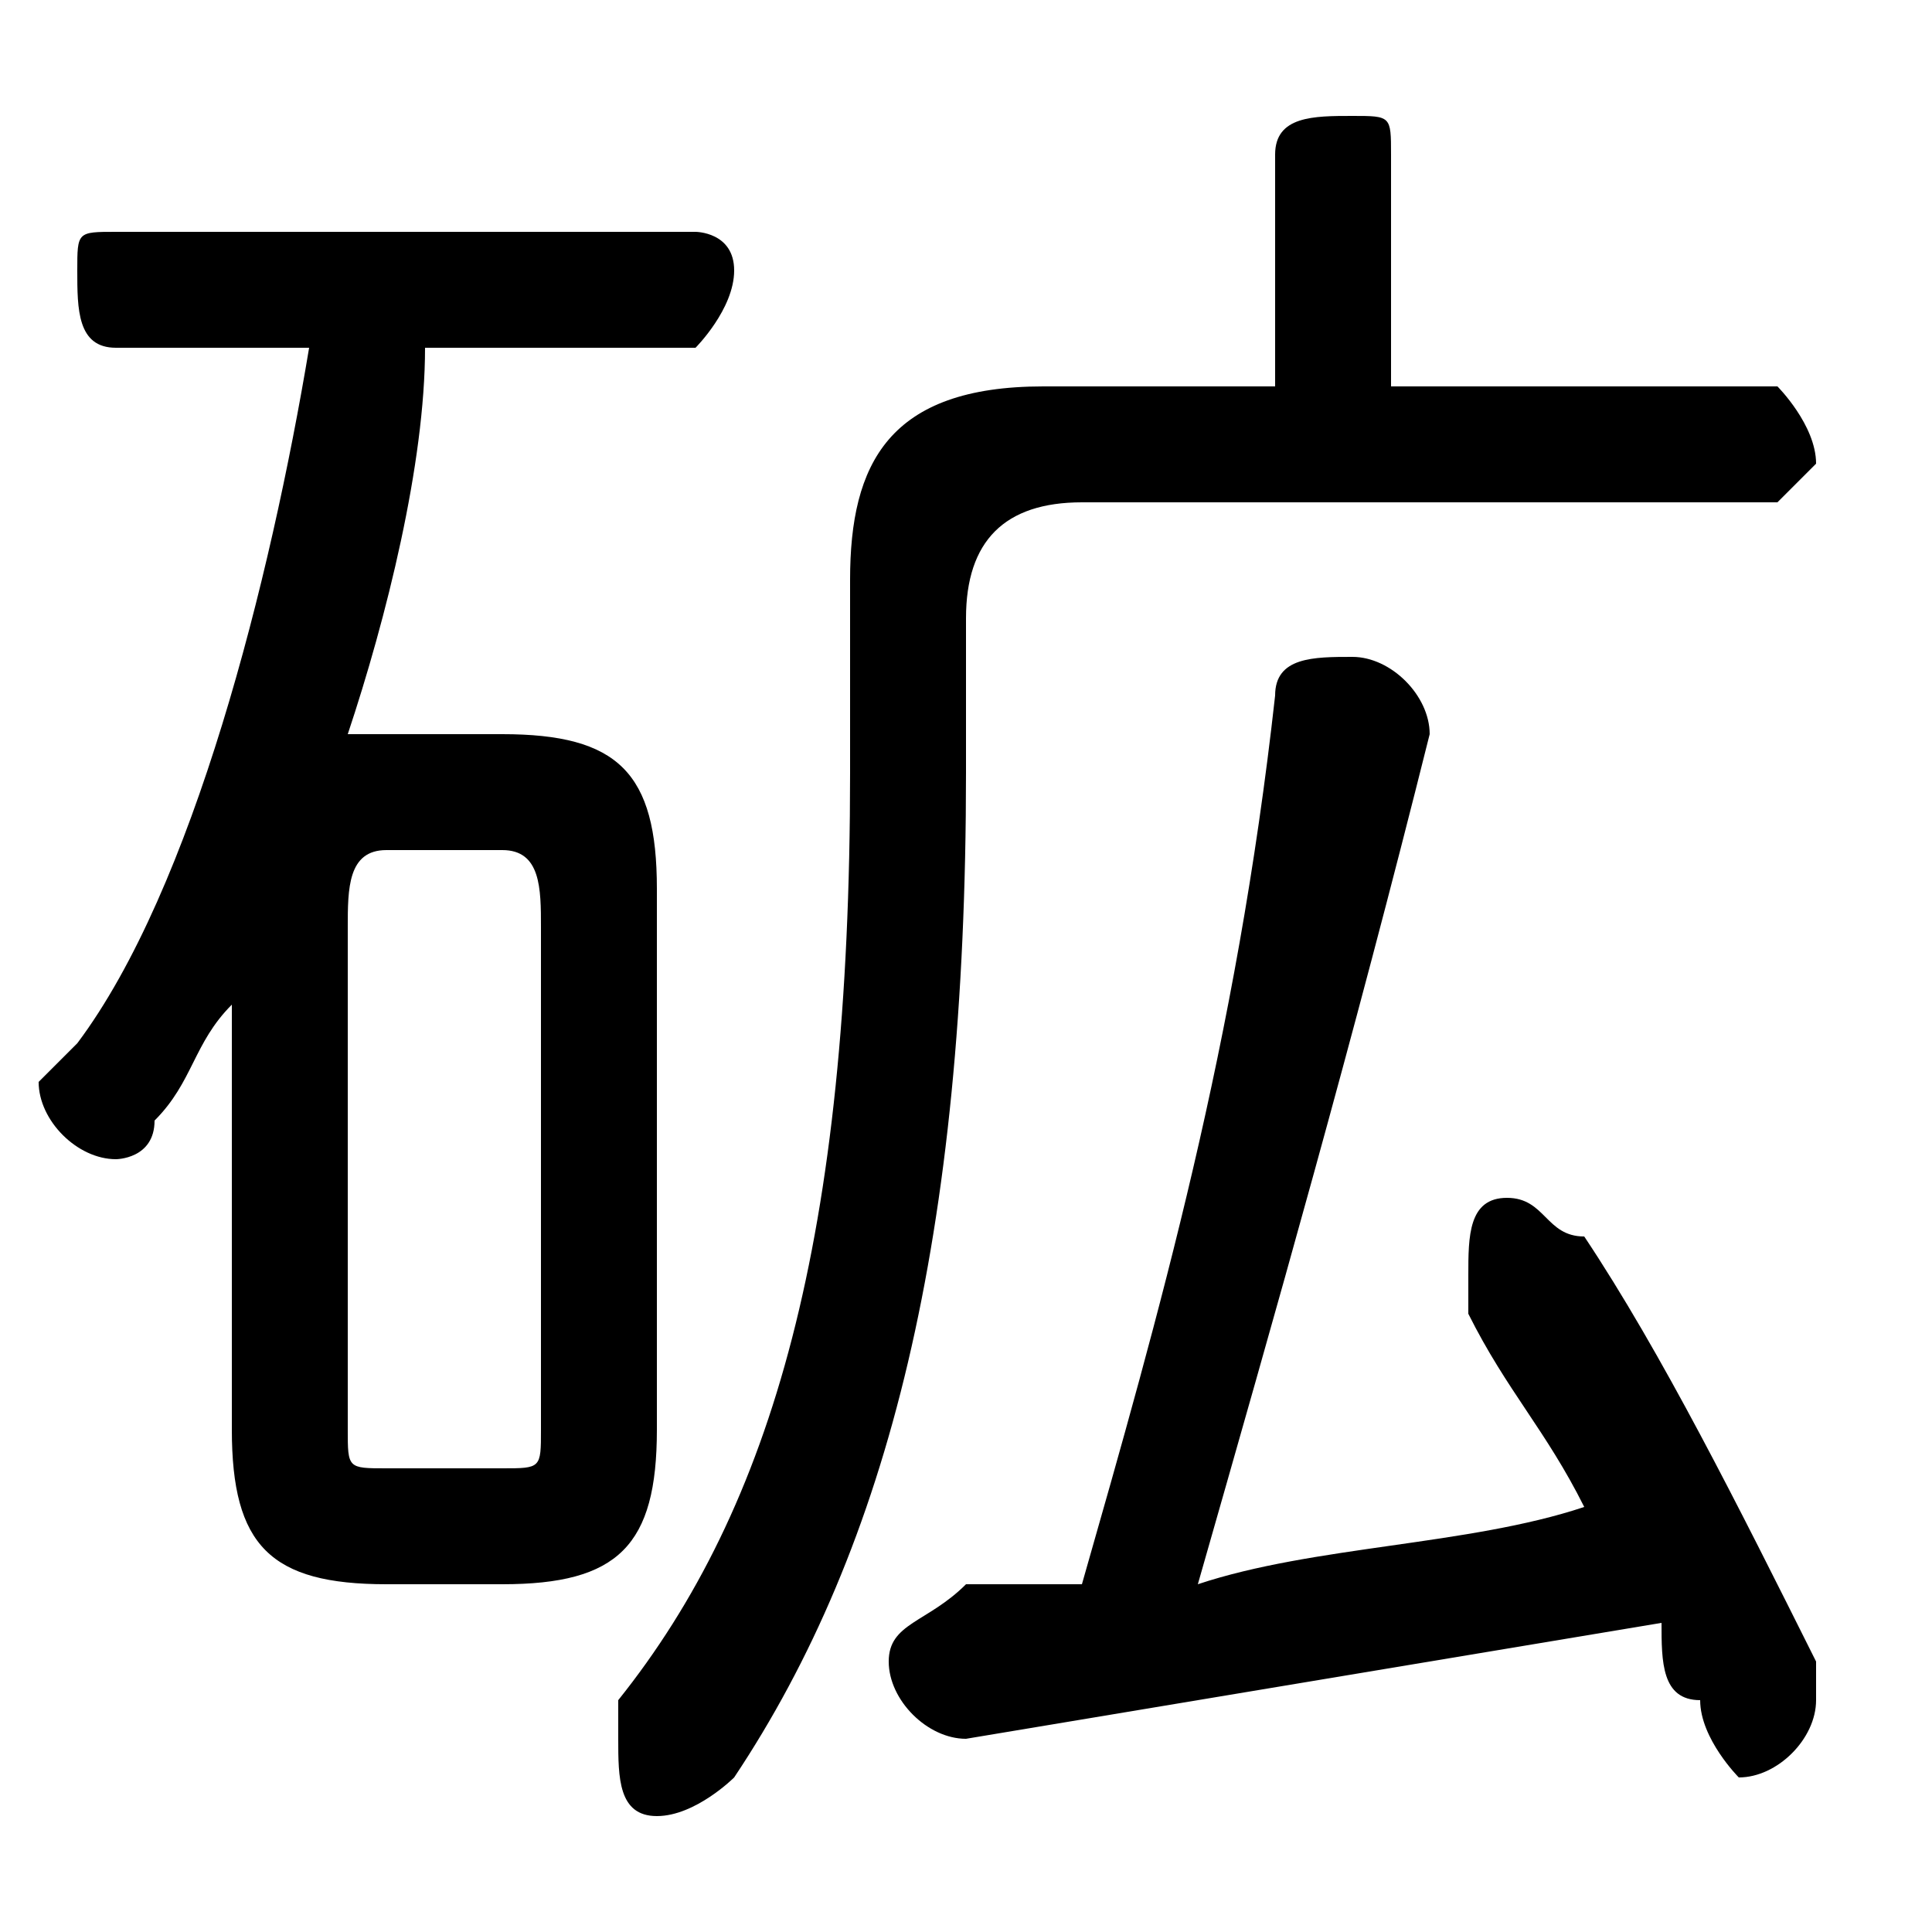 <svg xmlns="http://www.w3.org/2000/svg" viewBox="0 -44.0 50.0 50.0">
    <rect x="0" y="-44.0" width="50.0" height="50.0" fill="#808080" stroke="none"/>
    <g transform="scale(1, -1)">
        <!-- ボディの枠 -->
        <rect x="0" y="-6.0" width="50.0" height="50.0"
            stroke="white" fill="white"/>
        <!-- グリフ座標系の原点 -->
        <circle cx="0" cy="0" r="5" fill="white"/>
        <!-- グリフのアウトライン -->
        <g style="fill:black;stroke:#000000;stroke-width:0;stroke-linecap:round;stroke-linejoin:round;">
        <path d="M 13.0 3.0 C 16.0 3.0 17.0 4.0 17.0 7.0 L 17.0 21.0 C 17.0 24.0 16.0 25.0 13.0 25.0 L 10.0 25.0 C 10.0 25.0 9.0 25.0 9.0 25.0 C 10.0 28.0 11.0 32.0 11.0 35.0 L 18.0 35.0 C 18.0 35.0 19.0 36.0 19.0 37.0 C 19.0 38.0 18.0 38.0 18.0 38.0 L 3.0 38.0 C 2.0 38.0 2.0 38.0 2.0 37.0 C 2.0 36.0 2.0 35.0 3.0 35.0 L 8.0 35.0 C 7.0 29.0 5.0 21.0 2.0 17.0 C 1.0 16.0 1.0 16.0 1.0 16.0 C 1.0 15.0 2.0 14.0 3.0 14.0 C 3.0 14.0 4.0 14.0 4.0 15.0 C 5.0 16.0 5.0 17.0 6.0 18.0 L 6.0 13.0 L 6.0 7.0 C 6.0 4.0 7.0 3.0 10.0 3.0 Z M 10.0 6.0 C 9.0 6.0 9.0 6.0 9.0 7.0 L 9.0 20.0 C 9.0 21.0 9.0 22.0 10.0 22.0 L 13.0 22.0 C 14.0 22.0 14.0 21.0 14.0 20.0 L 14.0 7.0 C 14.0 6.0 14.0 6.0 13.0 6.0 Z M 31.0 3.0 C 33.0 10.0 35.0 17.0 37.0 25.0 C 37.0 26.0 36.0 27.0 35.0 27.0 C 34.0 27.0 33.0 27.0 33.0 26.0 C 32.0 17.0 30.0 10.0 28.0 3.0 C 27.0 3.0 26.0 3.0 25.0 3.0 C 24.0 2.0 23.0 2.0 23.0 1.0 C 23.0 -0.0 24.0 -1.0 25.0 -1.0 C 31.0 -0.0 37.0 1.0 43.0 2.0 C 43.0 1.0 43.0 0.0 44.0 -0.0 C 44.0 -1.0 45.0 -2.0 45.0 -2.0 C 46.0 -2.0 47.0 -1.0 47.0 0.0 C 47.0 0.0 47.0 1.0 47.0 1.0 C 45.0 5.0 43.0 9.0 41.0 12.0 C 40.0 12.0 40.0 13.0 39.0 13.0 C 38.0 13.0 38.0 12.0 38.0 11.0 C 38.0 11.0 38.0 10.0 38.0 10.0 C 39.0 8.0 40.0 7.0 41.0 5.0 C 38.0 4.0 34.0 4.0 31.0 3.0 Z M 36.0 34.0 L 36.0 40.0 C 36.0 41.0 36.0 41.0 35.0 41.0 C 34.0 41.0 33.0 41.0 33.0 40.0 L 33.0 34.0 L 27.0 34.0 C 23.0 34.0 22.0 32.0 22.0 29.0 L 22.0 24.0 C 22.0 12.0 20.0 5.0 16.0 0.0 C 16.0 -0.0 16.0 -1.0 16.0 -1.0 C 16.0 -2.0 16.0 -3.0 17.0 -3.0 C 18.0 -3.0 19.0 -2.0 19.0 -2.0 C 23.0 4.0 25.0 12.0 25.0 24.0 L 25.0 28.0 C 25.0 30.0 26.0 31.0 28.0 31.0 L 46.0 31.0 C 46.0 31.0 47.0 32.0 47.0 32.0 C 47.0 33.0 46.0 34.0 46.0 34.0 Z"/>
    </g>
    </g>
</svg>
